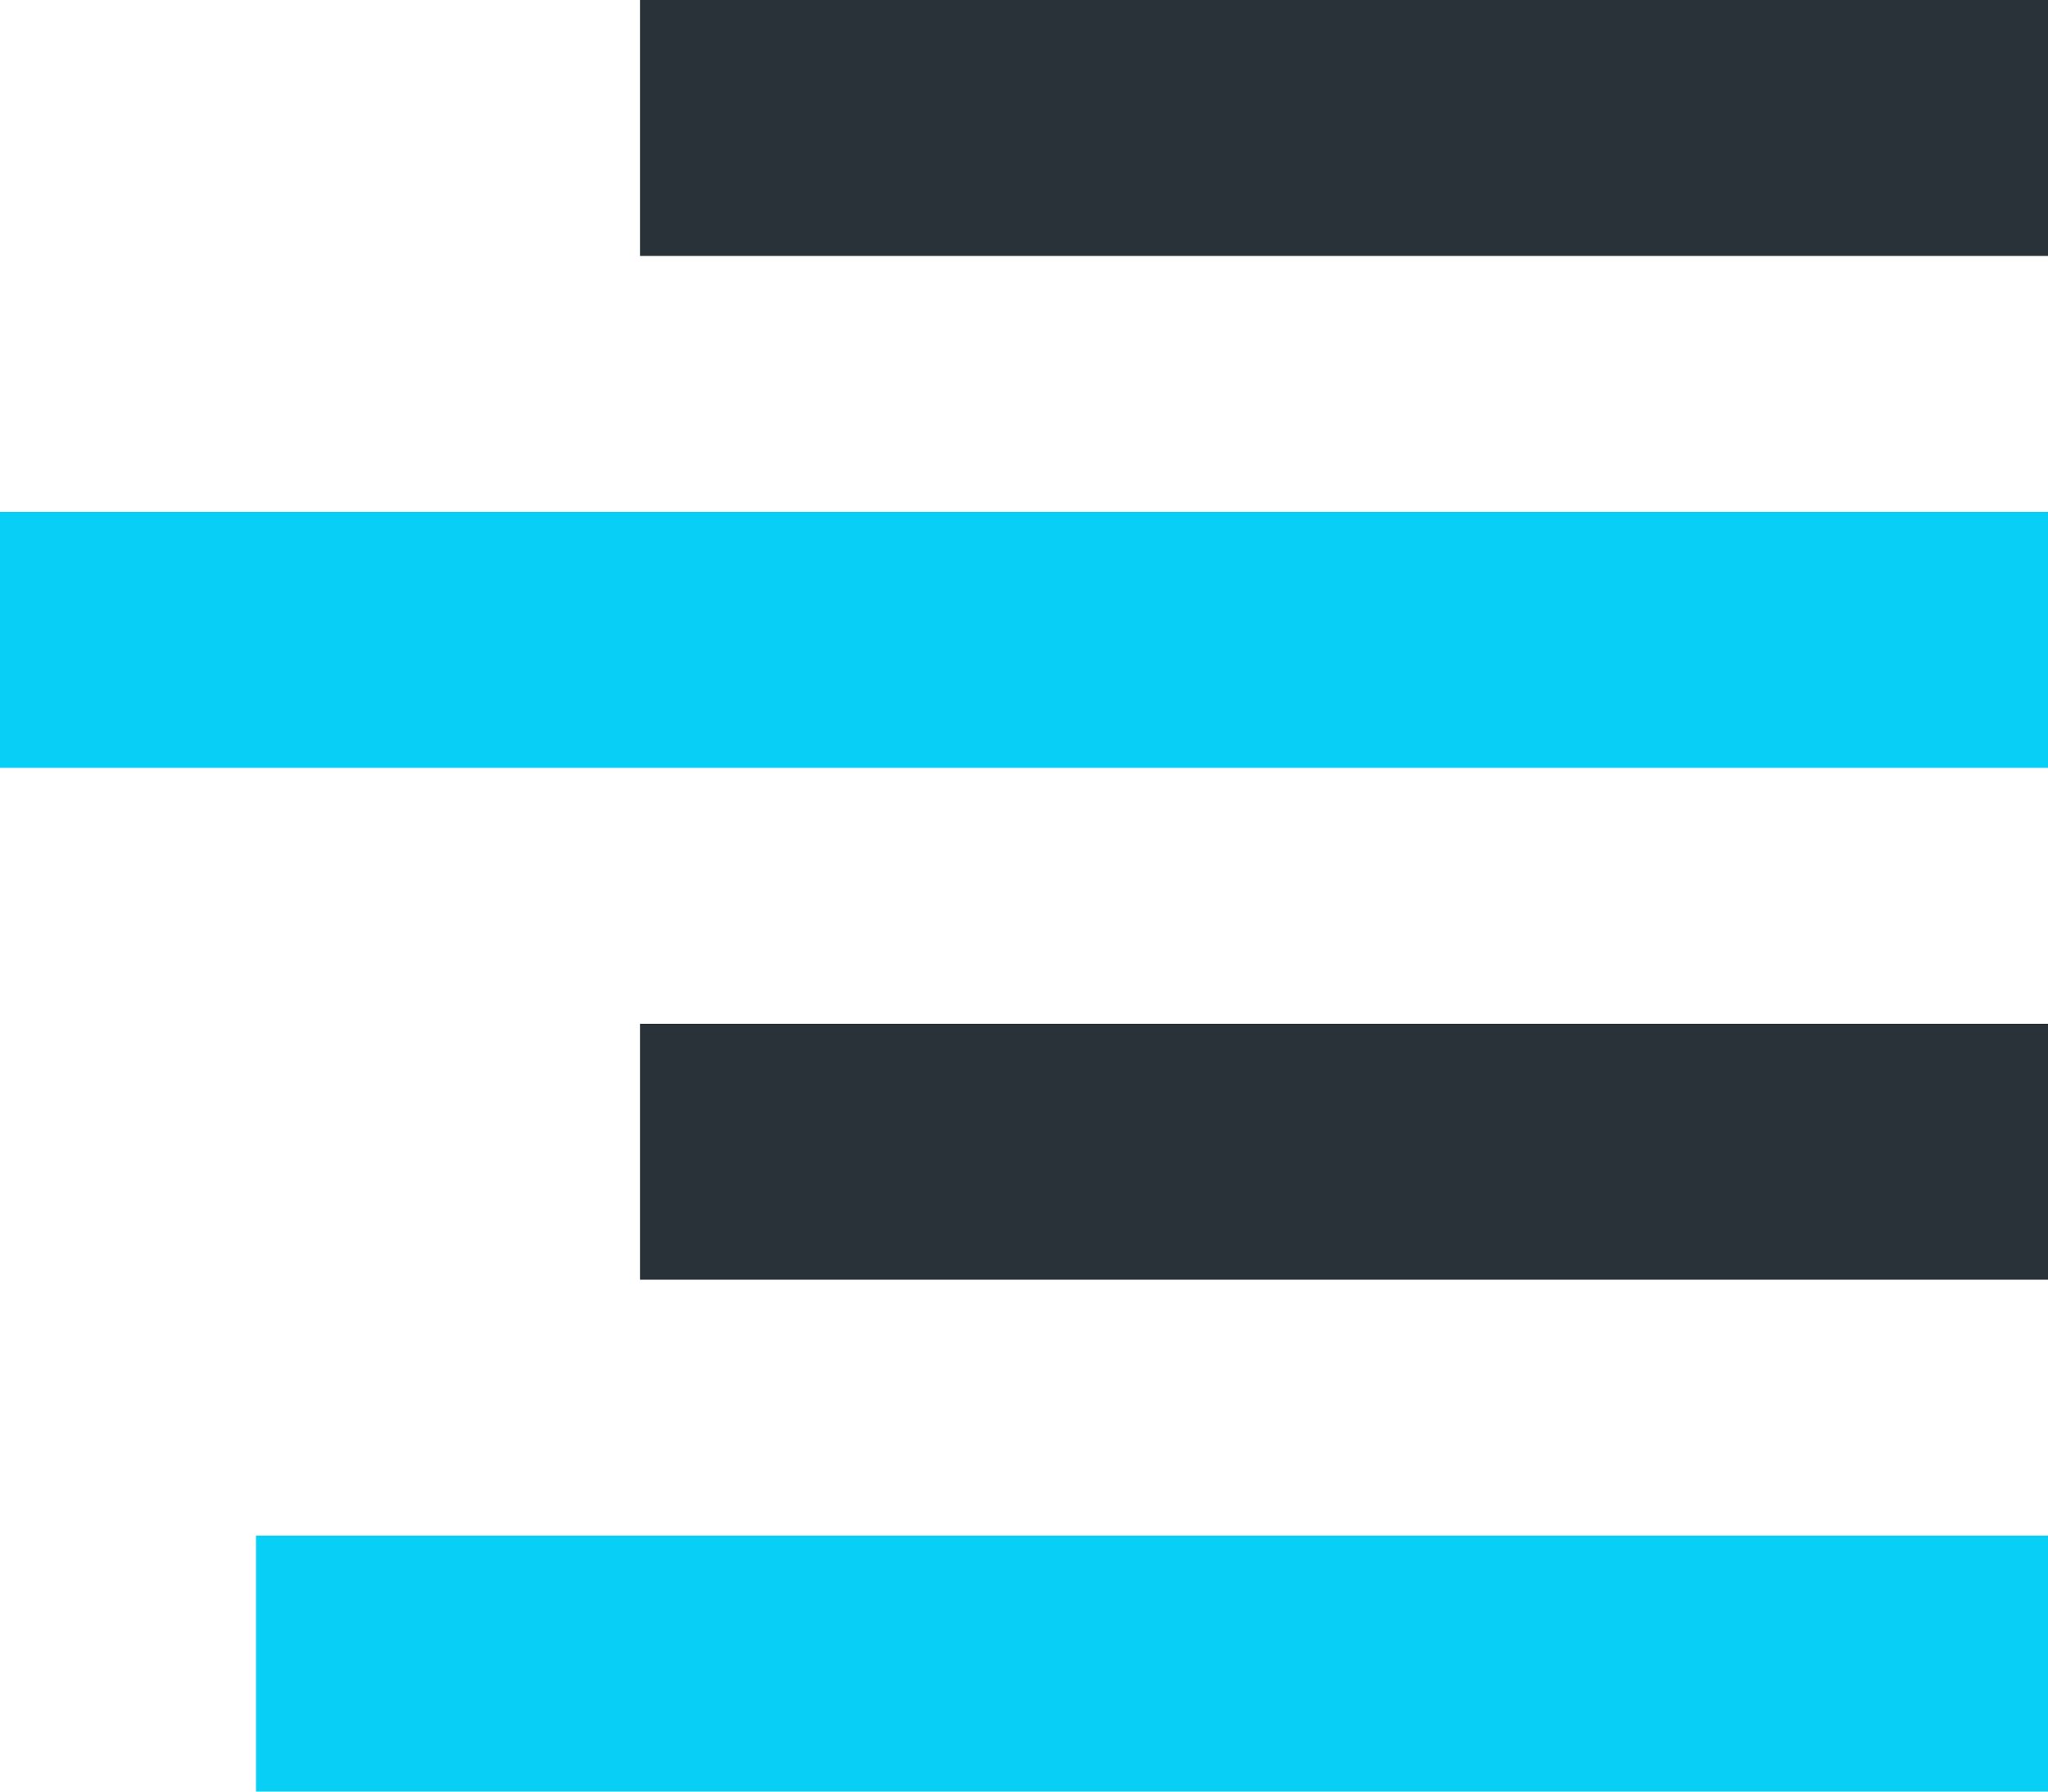 <svg width="16" height="14" viewBox="0 0 16 14" fill="none" xmlns="http://www.w3.org/2000/svg">
<g clip-path="url(#clip0_3_781)">
<path d="M5 1H16M5 9L16 9" stroke="#283238" stroke-width="2"/>
<path d="M0 5H16M2 13H16" stroke="#08CFF6" stroke-width="2"/>
</g>
<defs>
<clipPath id="clip0_3_781">
<rect width="16" height="14" fill="white"/>
</clipPath>
</defs>
</svg>
